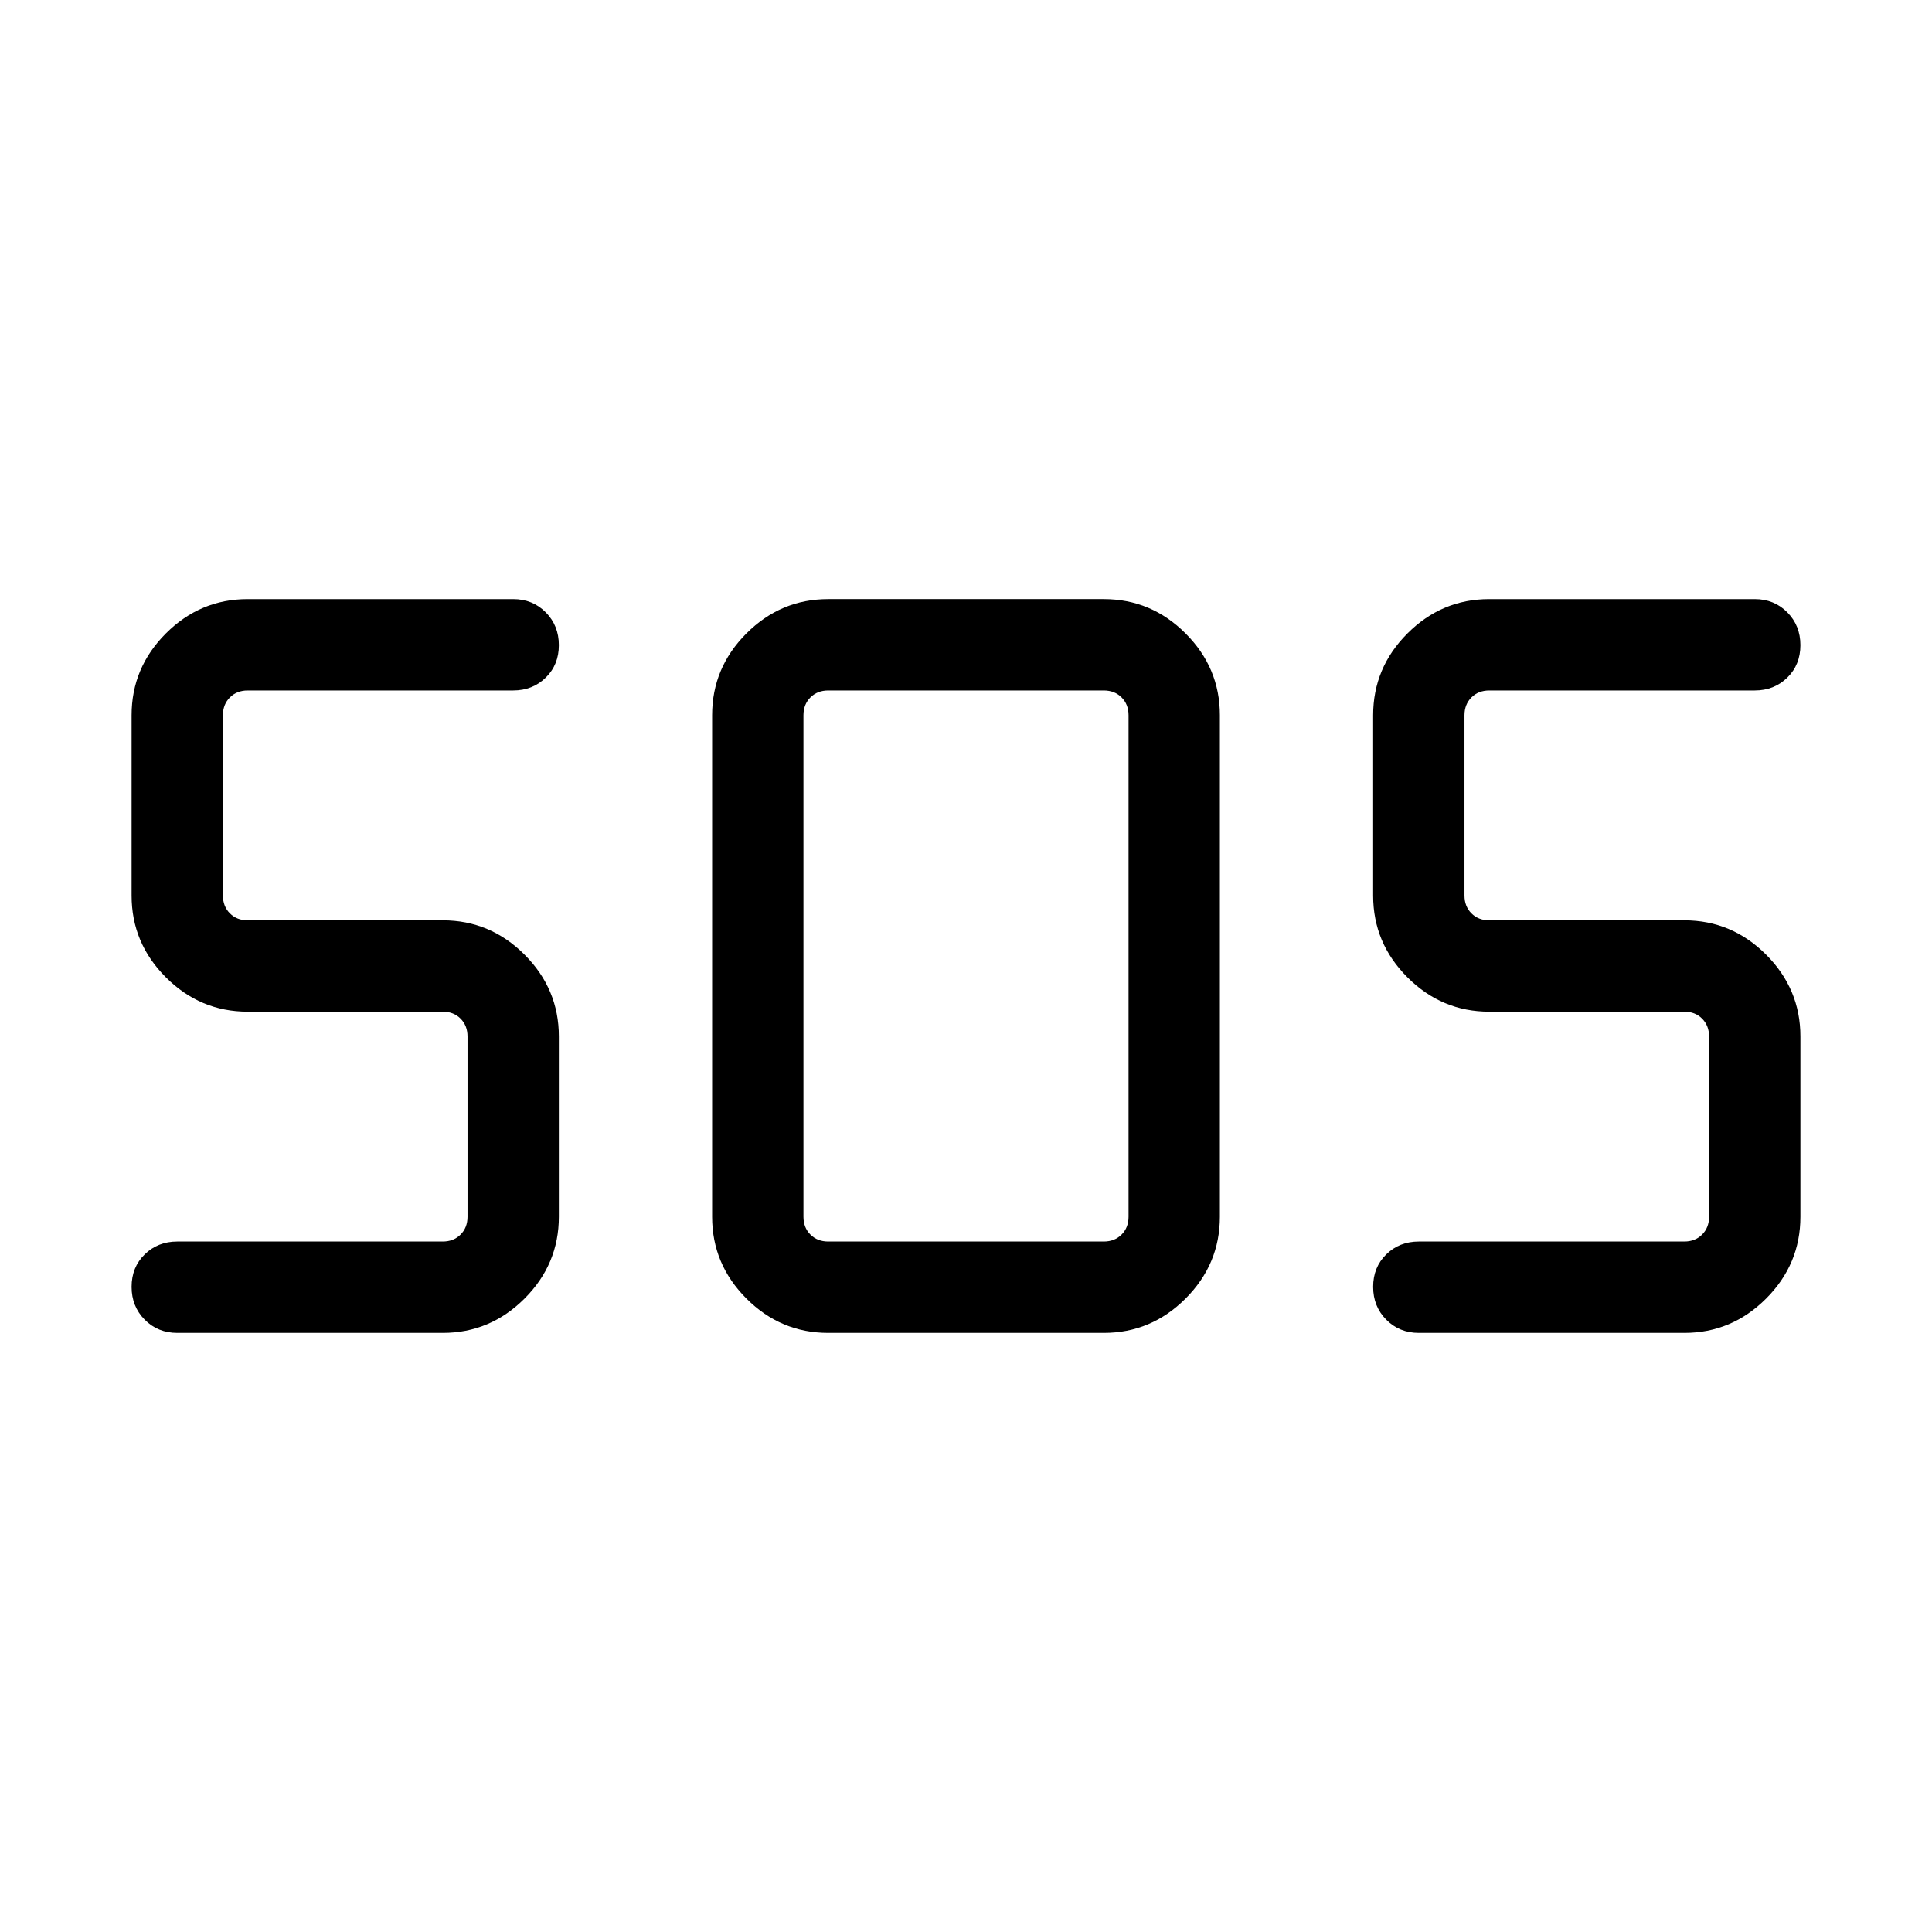<svg xmlns="http://www.w3.org/2000/svg" height="48" viewBox="0 -960 960 960" width="48"><path d="M411.54-297.69q-23.6 0-40.64-17.05-17.05-17.05-17.05-40.65v-249.22q0-23.6 17.05-40.65 17.04-17.05 40.64-17.05h136.92q23.6 0 40.64 17.05 17.05 17.05 17.05 40.65v249.22q0 23.6-17.05 40.65-17.04 17.05-40.64 17.05H411.54Zm-191.54 0H88.08q-9.66 0-16.18-6.57-6.51-6.57-6.51-16.31 0-9.74 6.51-16.12 6.52-6.39 16.18-6.39H220q5.39 0 8.85-3.46t3.46-8.85V-445q0-5.38-3.46-8.85-3.46-3.46-8.85-3.46h-96.92q-23.6 0-40.65-17.05Q65.39-491.4 65.39-515v-89.61q0-23.6 17.04-40.65 17.05-17.05 40.65-17.05H255q9.66 0 16.18 6.57 6.51 6.57 6.51 16.31 0 9.74-6.51 16.12-6.52 6.39-16.18 6.39H123.08q-5.39 0-8.85 3.46t-3.46 8.85V-515q0 5.38 3.46 8.85 3.46 3.46 8.85 3.46H220q23.6 0 40.64 17.05 17.05 17.04 17.05 40.64v89.61q0 23.6-17.05 40.65-17.04 17.05-40.64 17.05Zm616.92 0H705q-9.66 0-16.18-6.57-6.51-6.57-6.51-16.31 0-9.74 6.51-16.12 6.52-6.39 16.18-6.39h131.92q5.39 0 8.85-3.46t3.46-8.85V-445q0-5.38-3.46-8.85-3.46-3.46-8.85-3.46H740q-23.6 0-40.64-17.05-17.05-17.04-17.05-40.64v-89.61q0-23.6 17.05-40.65 17.04-17.05 40.64-17.05h131.92q9.66 0 16.18 6.57 6.51 6.57 6.51 16.31 0 9.74-6.51 16.12-6.52 6.39-16.18 6.39H740q-5.39 0-8.85 3.46t-3.46 8.85V-515q0 5.38 3.46 8.85 3.46 3.46 8.85 3.46h96.92q23.6 0 40.65 17.05 17.04 17.04 17.04 40.64v89.61q0 23.6-17.04 40.65-17.05 17.05-40.65 17.05Zm-425.38-45.39h136.92q5.39 0 8.85-3.46t3.46-8.85v-249.22q0-5.39-3.46-8.85t-8.85-3.46H411.54q-5.39 0-8.85 3.46t-3.46 8.85v249.22q0 5.39 3.46 8.85t8.85 3.46Z"/></svg>